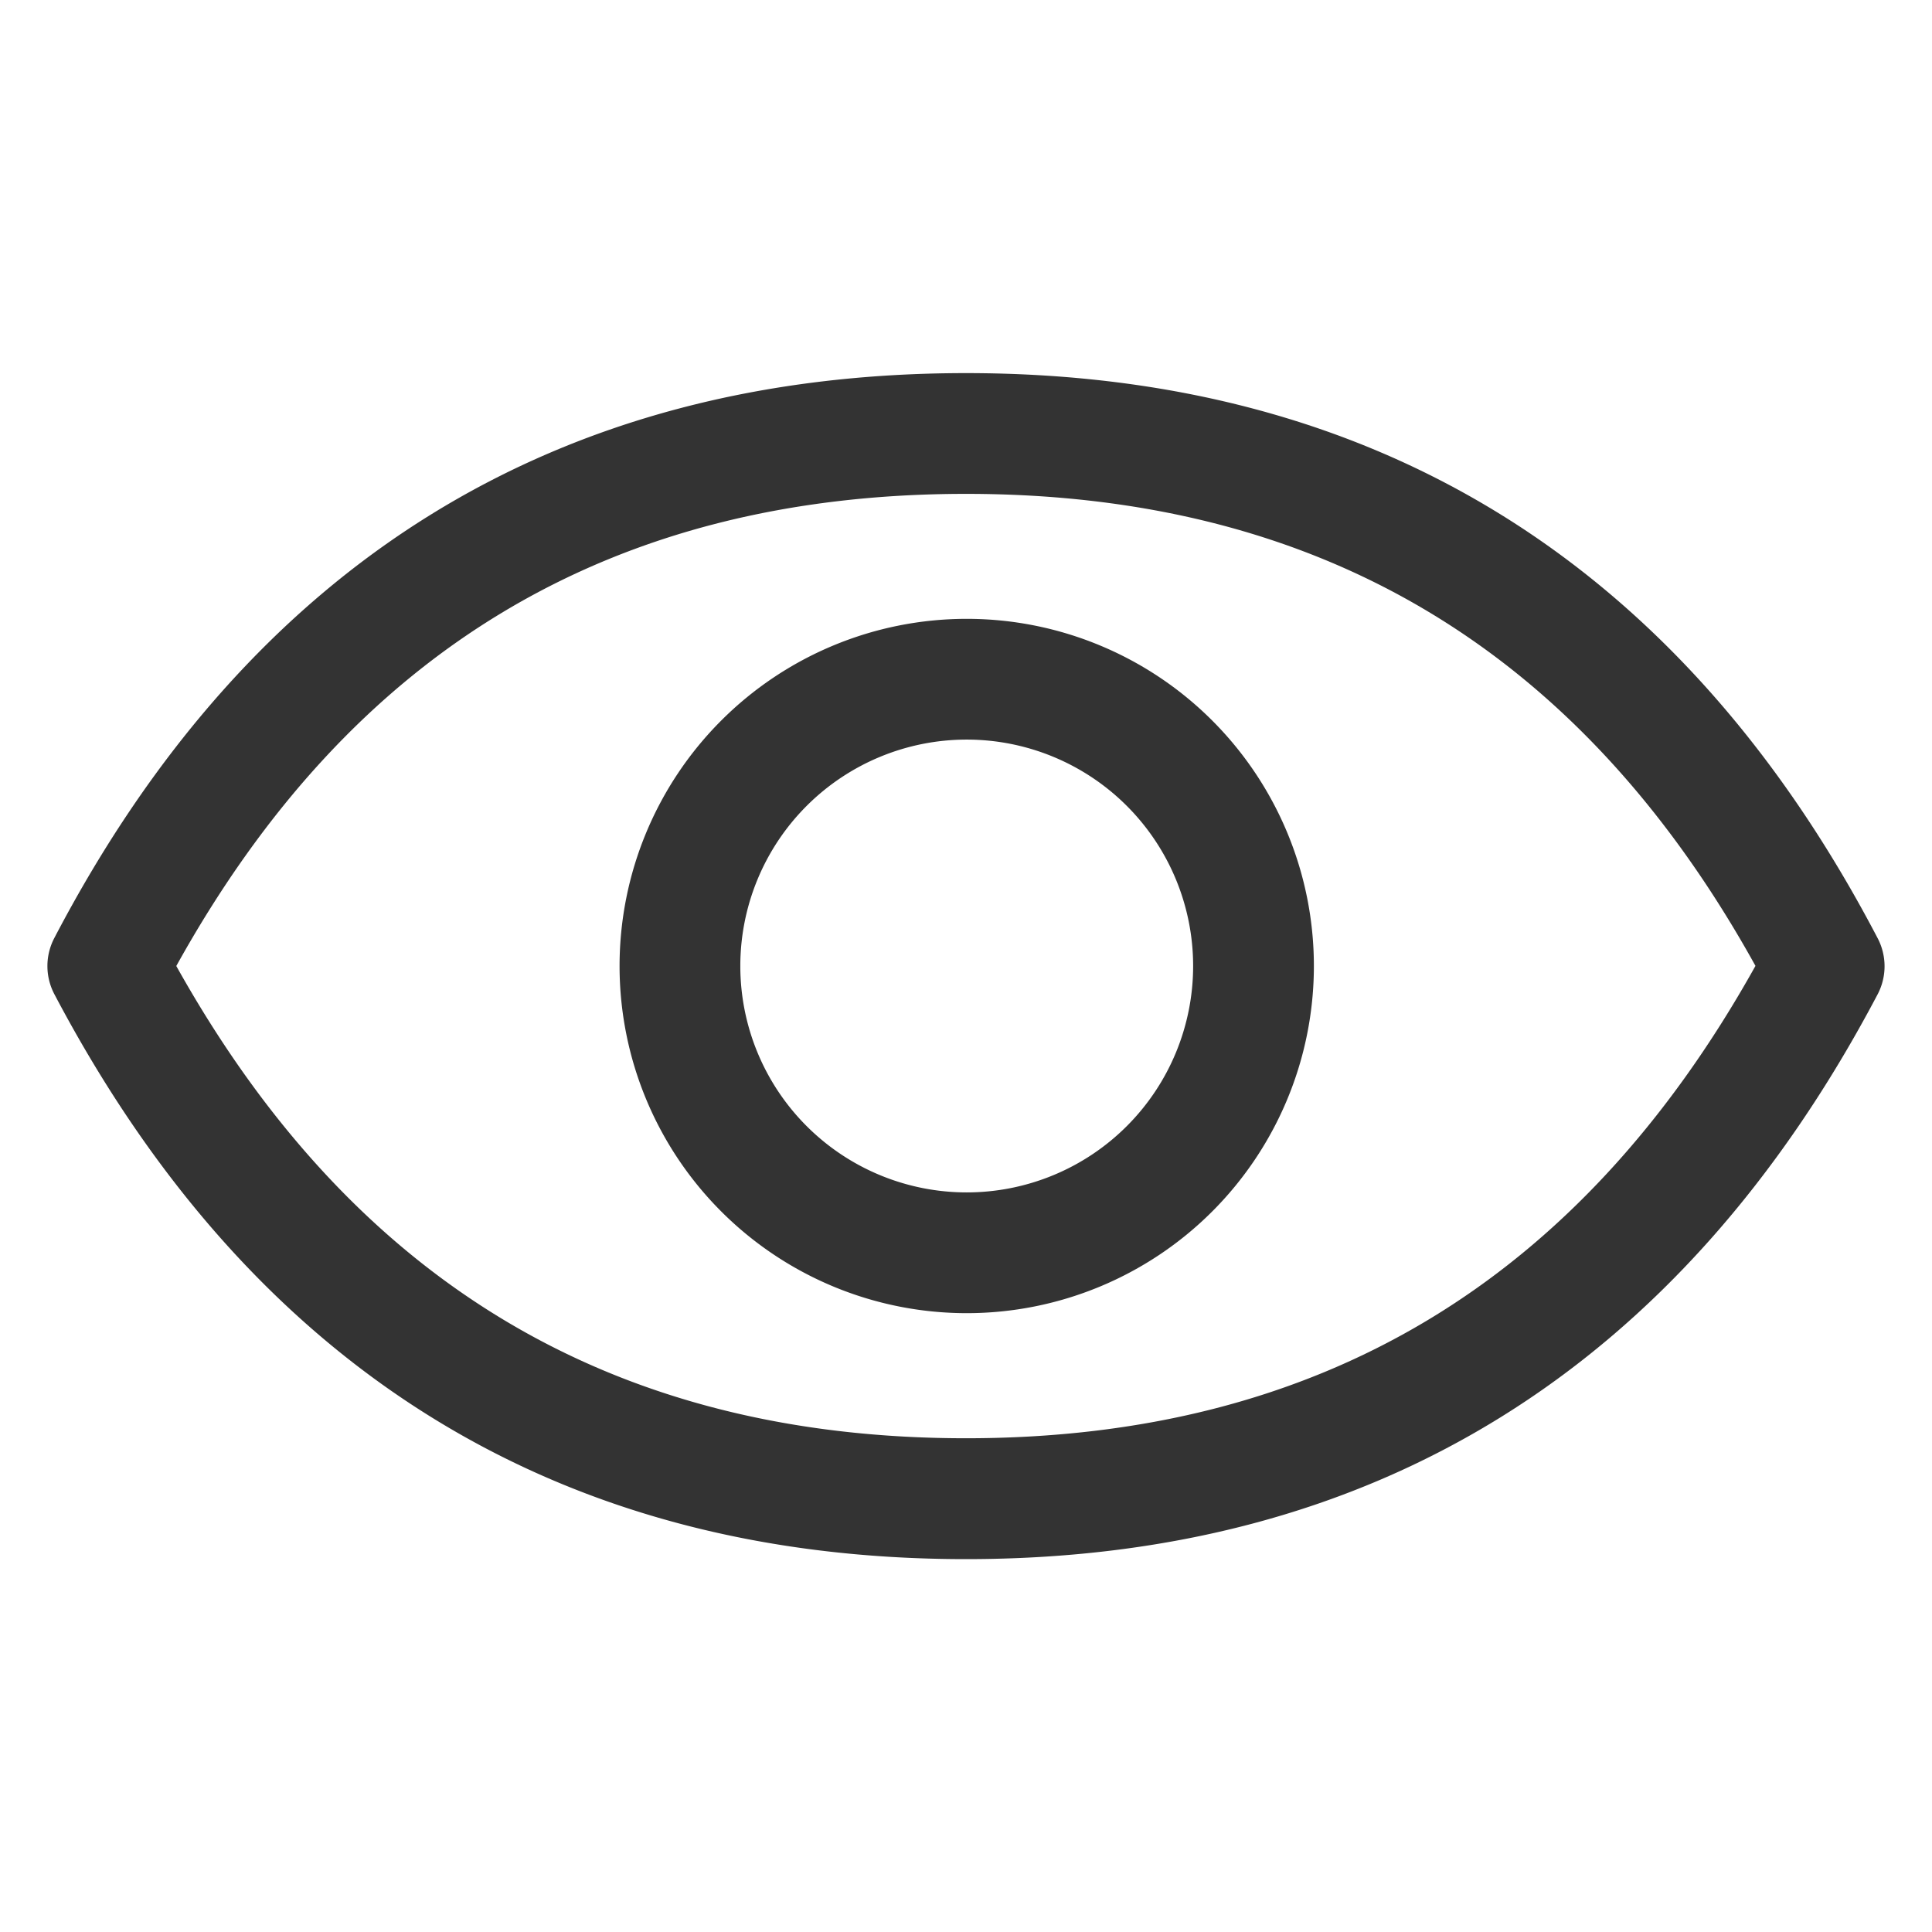 <?xml version="1.0" standalone="no"?><!DOCTYPE svg PUBLIC "-//W3C//DTD SVG 1.1//EN" "http://www.w3.org/Graphics/SVG/1.1/DTD/svg11.dtd"><svg class="icon"   viewBox="0 0 1024 1024" version="1.1" xmlns="http://www.w3.org/2000/svg"><path fill="#333333" d="M512.384 696a184 184 0 1 1 0-368 184 184 0 0 1 0 368z m0-64a120 120 0 1 0 0-240 120 120 0 0 0 0 240zM28.8 526.912a32 32 0 0 1 0-29.76C132.608 298.56 295.04 197.76 512 197.76c216.832 0 379.328 100.864 483.2 299.52a32 32 0 0 1 0 29.696c-104.64 198.592-267.072 299.392-483.2 299.392S133.44 725.504 28.8 526.912zM512 762.304c186.624 0 324.864-82.56 418.432-250.368C837.504 344.192 699.264 261.76 512 261.76 324.672 261.76 186.496 344.192 93.44 512c93.696 167.808 231.936 250.304 418.56 250.304z" /></svg>